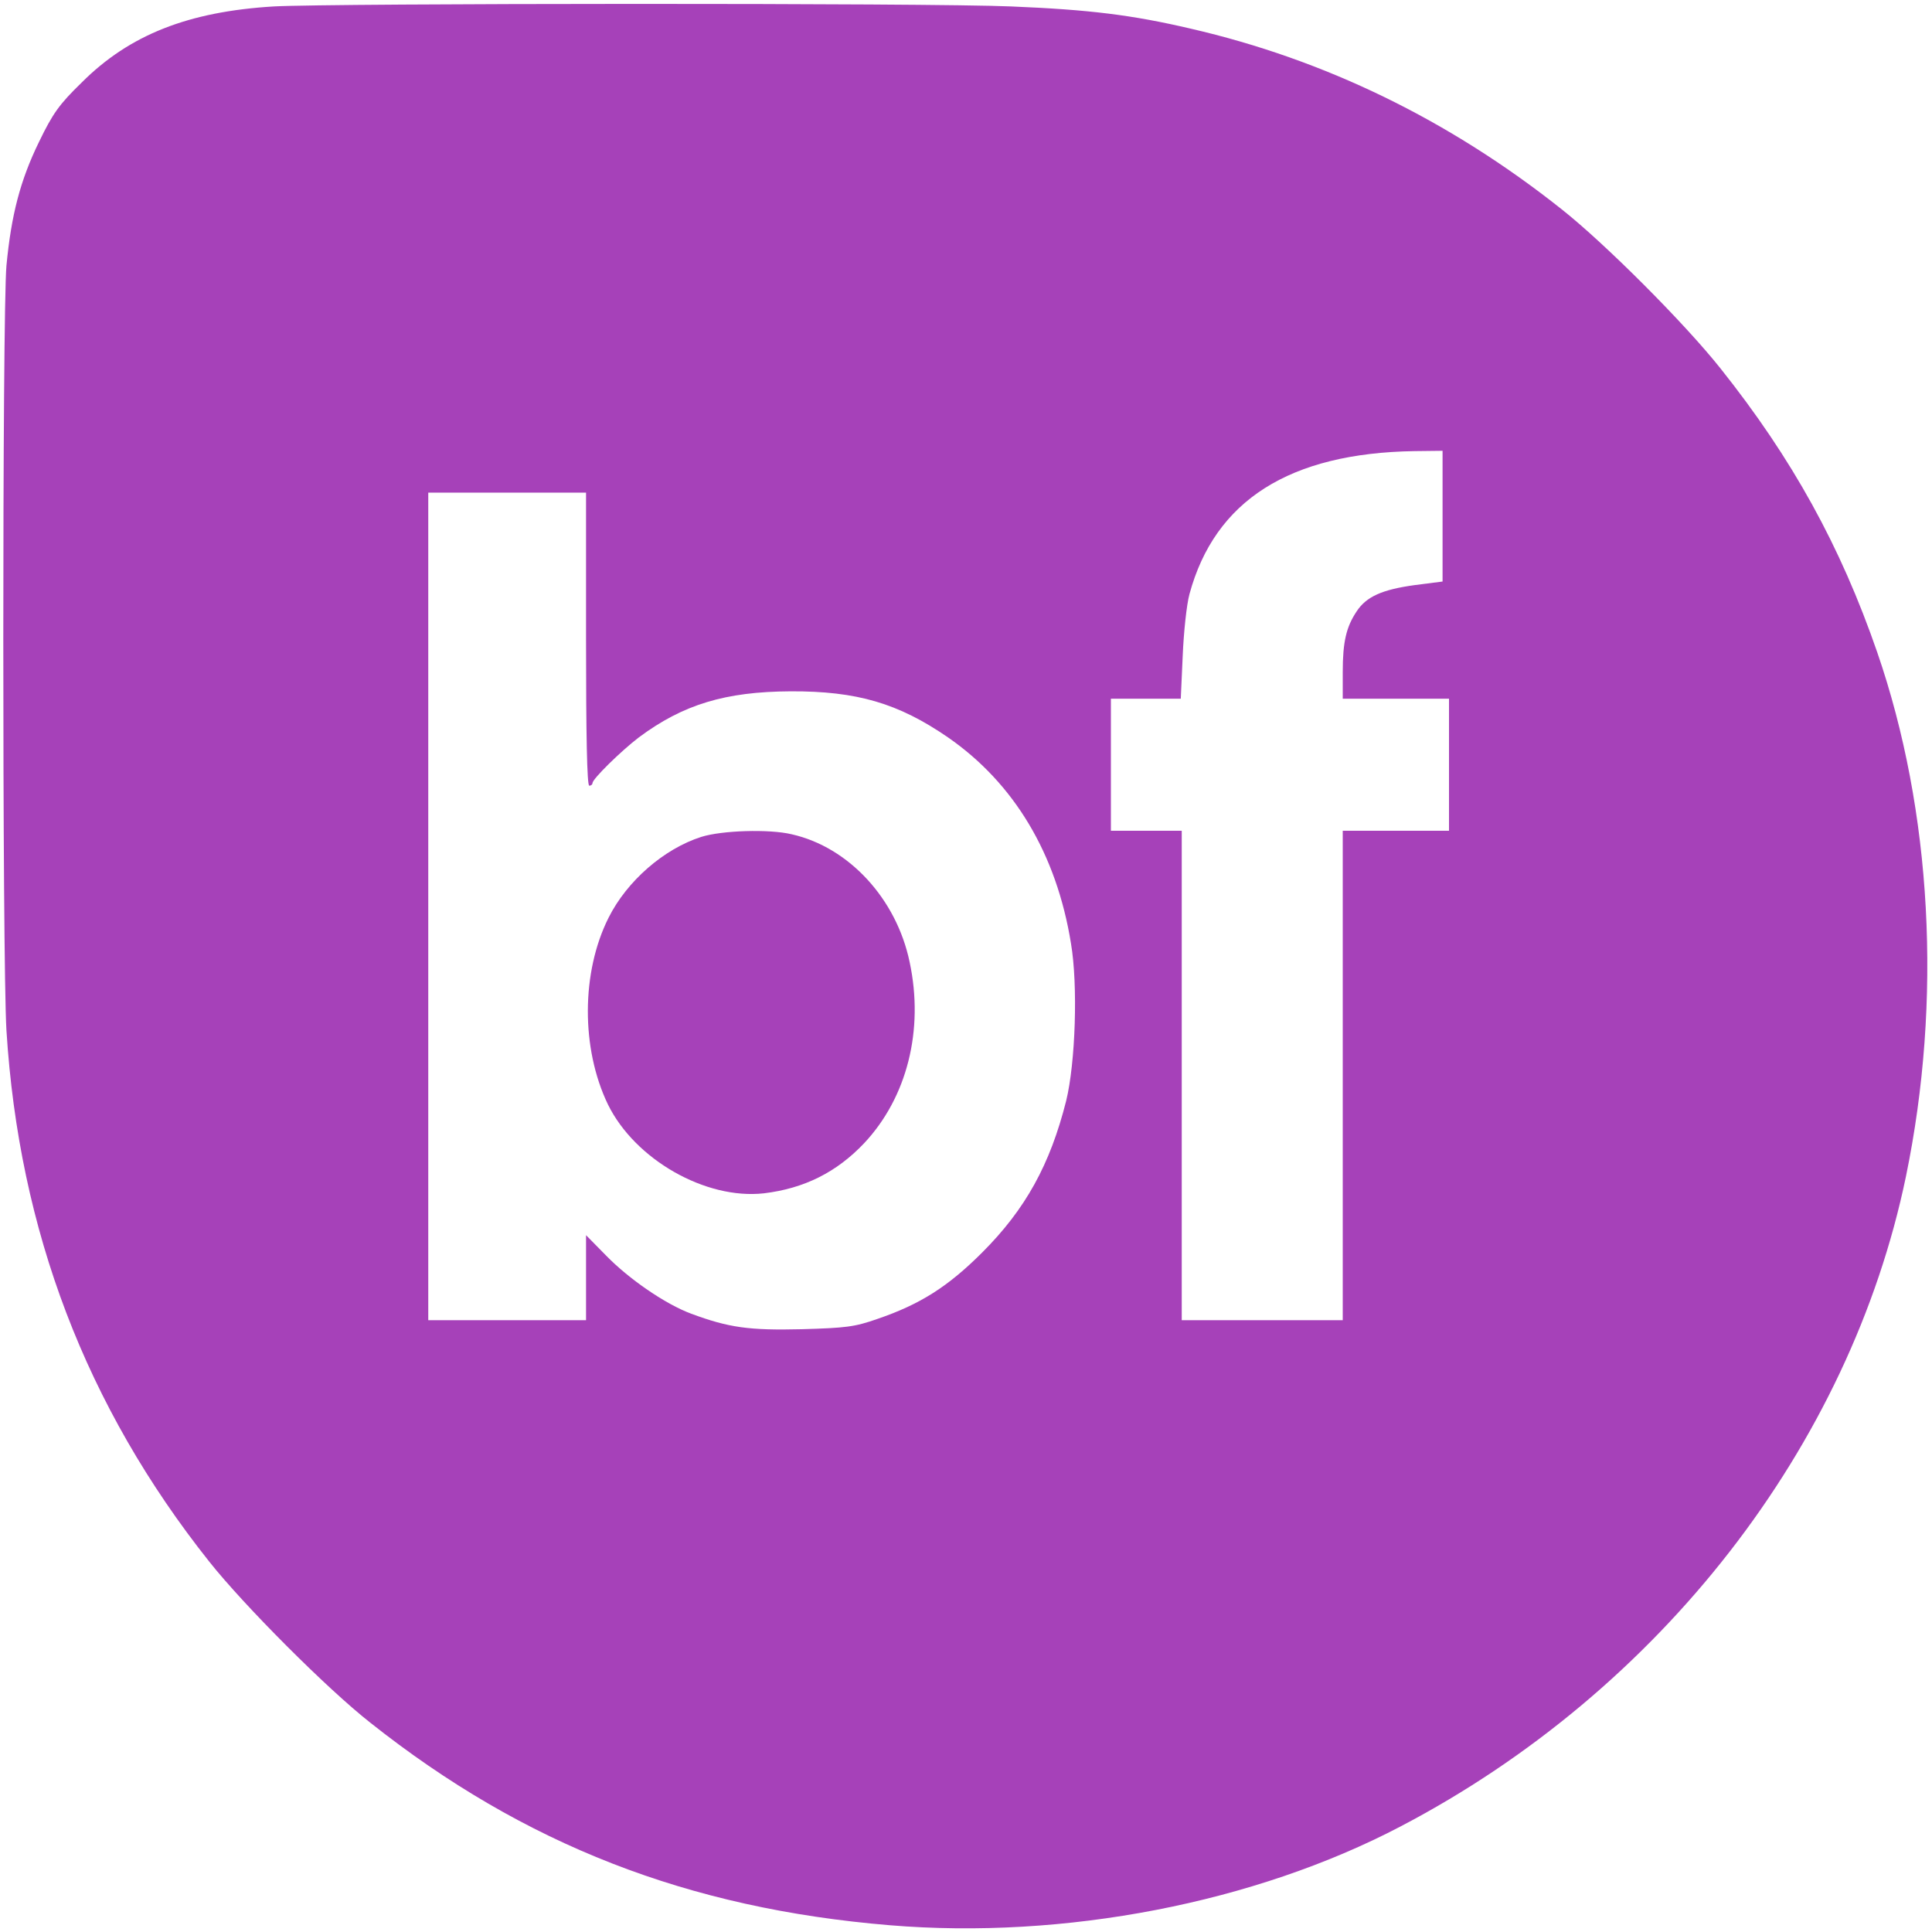 <?xml version="1.0" standalone="no"?>
<!DOCTYPE svg PUBLIC "-//W3C//DTD SVG 20010904//EN"
 "http://www.w3.org/TR/2001/REC-SVG-20010904/DTD/svg10.dtd">
<svg version="1.0" xmlns="http://www.w3.org/2000/svg"
 width="600pt" height="600pt" viewBox="0 0 600 600"
 preserveAspectRatio="xMidYMid meet">

<g transform="translate(0,600) scale(0.1,-0.1)"
fill="#A641B9" stroke="none">
<path d="M850 5980 c-265 -16 -448 -88 -596 -236 -70 -68 -90 -96 -133 -185
-58 -119 -86 -226 -101 -384 -13 -147 -13 -2155 0 -2375 39 -622 247 -1168
630 -1650 107 -135 365 -394 500 -500 478 -379 987 -577 1613 -629 542 -45
1133 69 1587 307 806 422 1395 1180 1569 2018 113 547 81 1135 -89 1628 -114
330 -264 602 -487 882 -112 141 -359 388 -493 494 -350 278 -736 465 -1152
561 -184 43 -316 59 -558 69 -251 11 -2106 10 -2290 0z m3630 -1583 l0 -203
-86 -11 c-102 -14 -151 -36 -181 -82 -32 -48 -43 -94 -43 -188 l0 -83 165 0
165 0 0 -205 0 -205 -165 0 -165 0 0 -760 0 -760 -250 0 -250 0 0 760 0 760
-110 0 -110 0 0 205 0 205 109 0 108 0 6 133 c3 73 12 159 21 192 79 291 311
438 699 444 l87 1 0 -203z m-2660 -382 c0 -297 3 -455 10 -455 6 0 10 4 10 8
0 13 89 100 144 142 137 102 268 142 471 143 206 1 335 -37 489 -143 205 -142
337 -361 382 -640 22 -129 14 -371 -15 -489 -50 -198 -126 -336 -261 -471
-106 -106 -193 -161 -325 -206 -71 -25 -98 -28 -235 -32 -164 -4 -227 5 -343
48 -81 30 -194 108 -265 181 l-62 63 0 -132 0 -132 -245 0 -245 0 0 1285 0
1285 245 0 245 0 0 -455z"/>
<path d="M2178 3401 c-116 -37 -231 -137 -288 -251 -85 -169 -86 -406 -2 -580
84 -171 303 -296 484 -276 125 15 226 65 312 156 133 142 186 351 141 562 -41
197 -189 357 -366 397 -71 17 -217 12 -281 -8z"/>
</g>
</svg>
